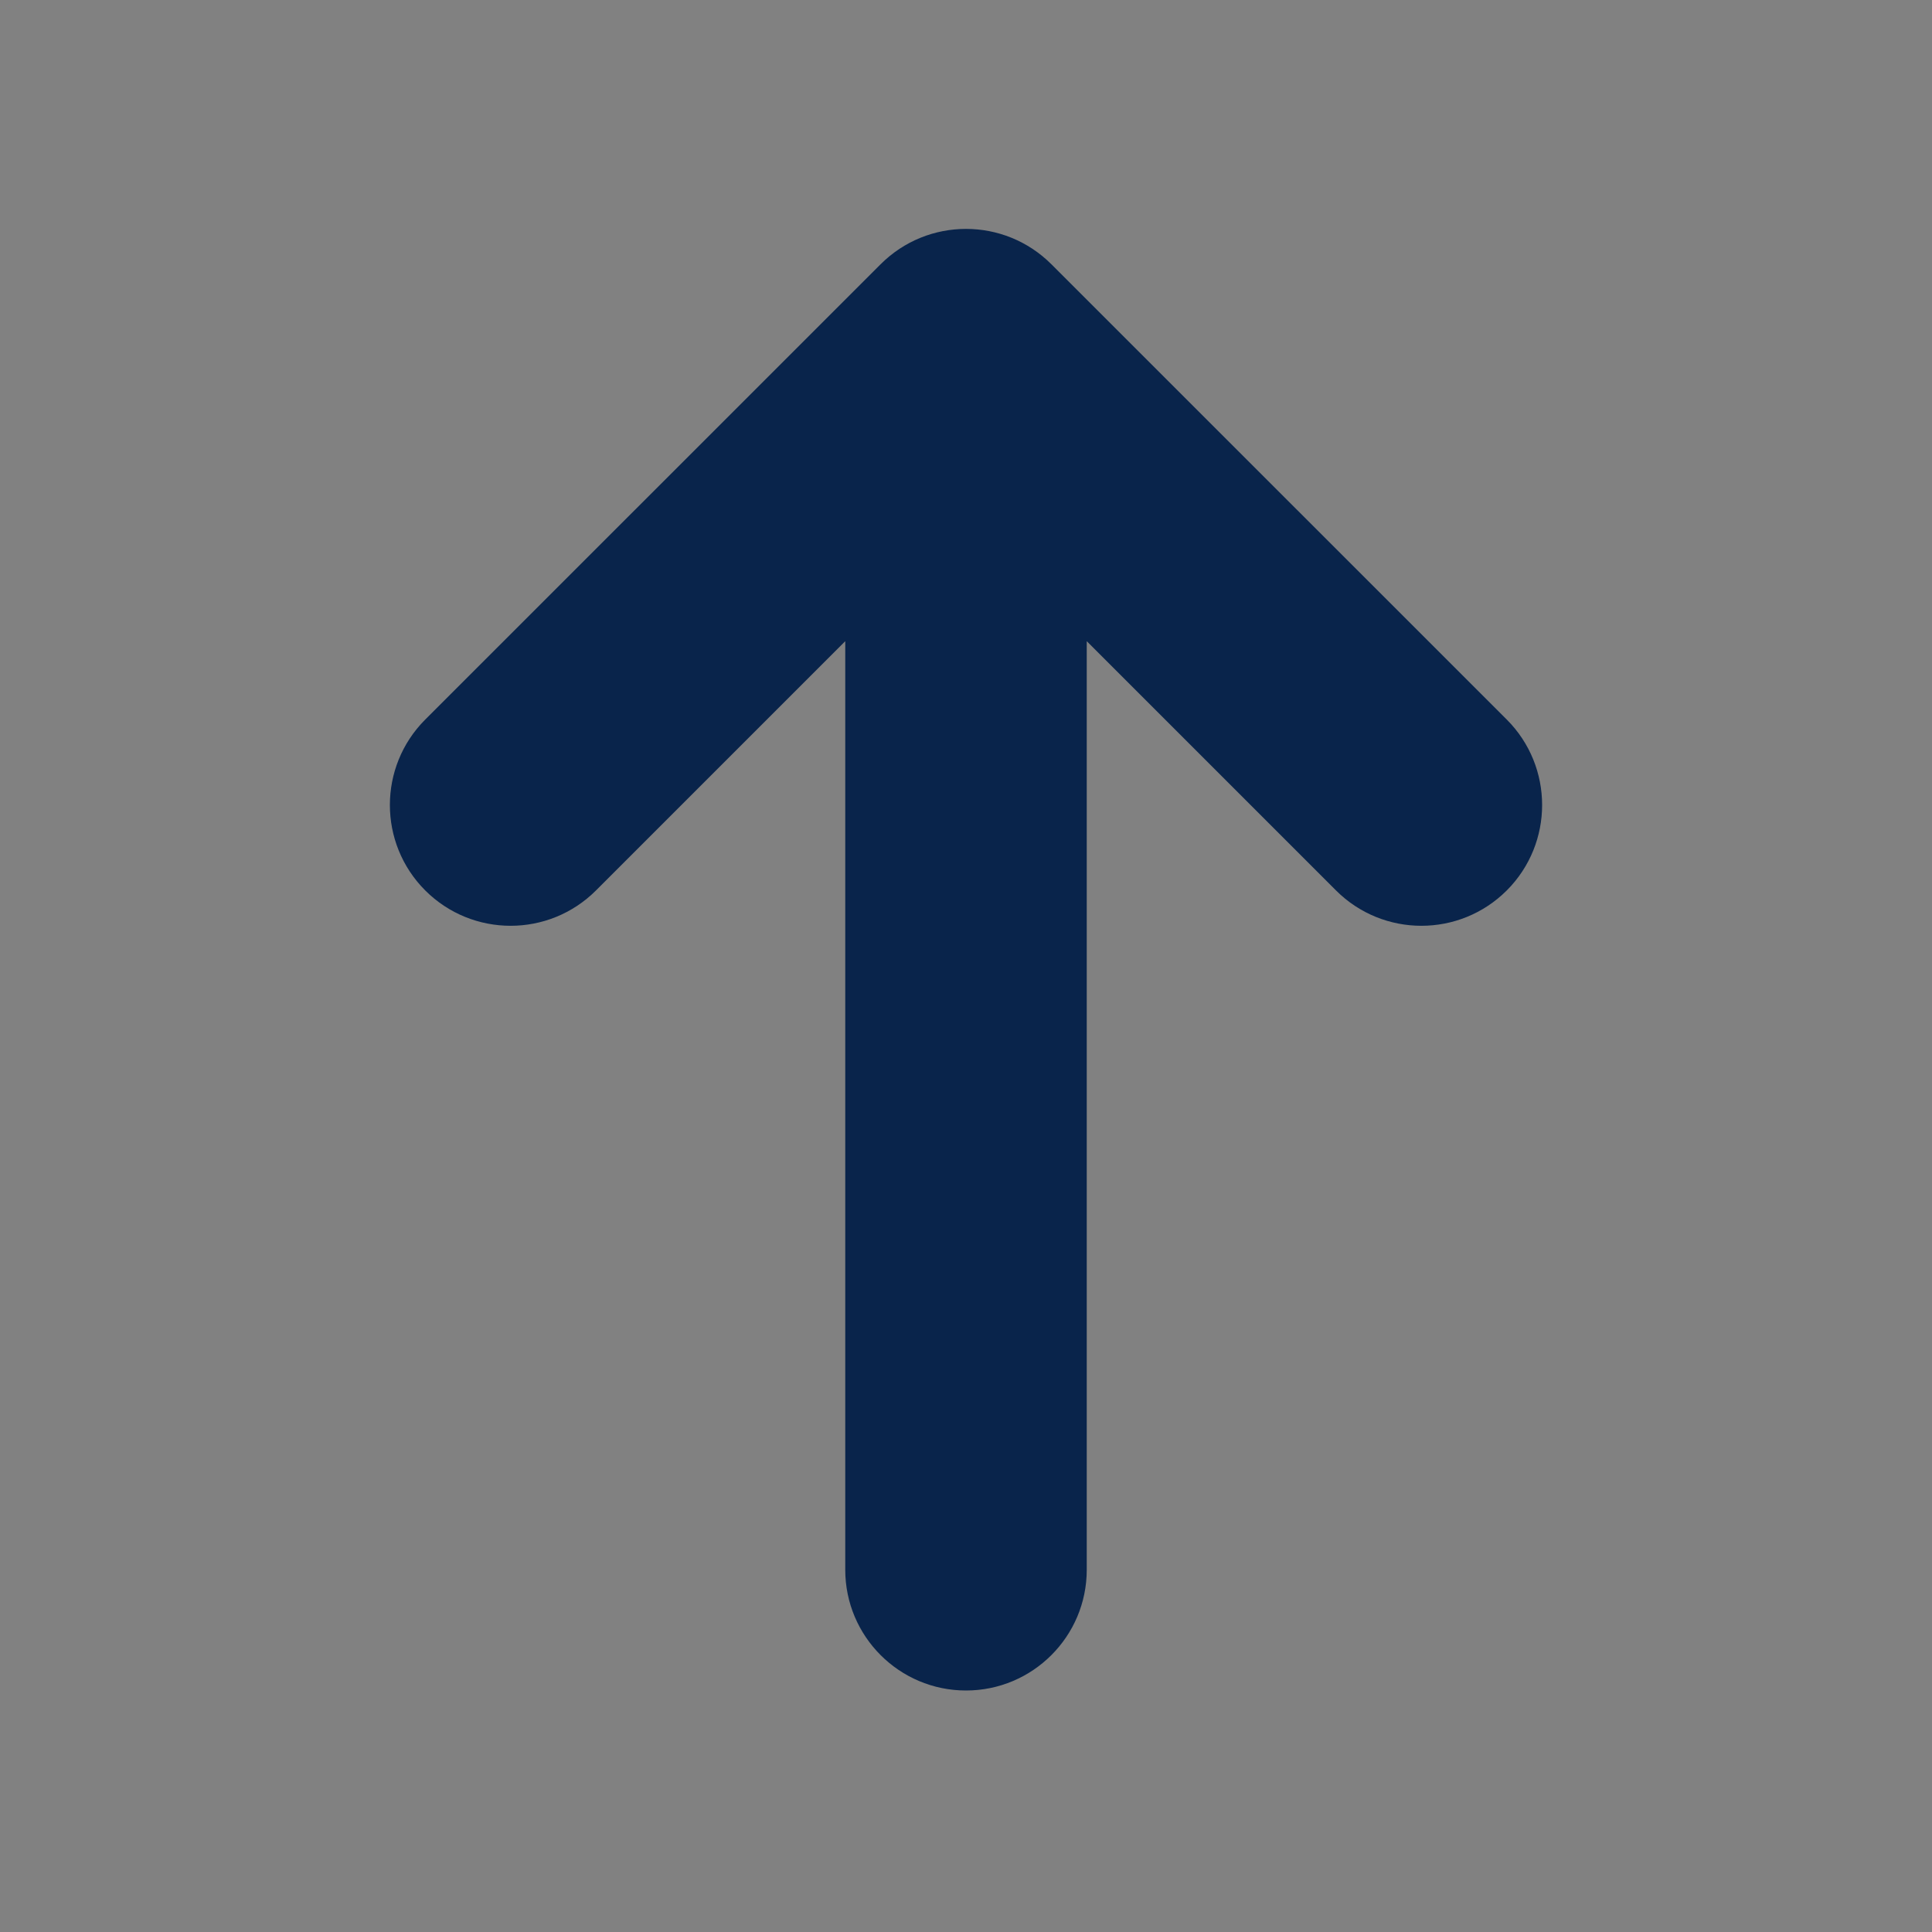 <svg width="24" height="24" viewBox="0 0 24 24" fill="none" xmlns="http://www.w3.org/2000/svg">
<rect x="0" y="0" width="24" height="24" fill="#808080" stroke="none"/>
<rect width="24" height="24" fill="white" fill-opacity="0.01"/>
<path d="M13.061 3.283C12.475 2.697 11.525 2.697 10.939 3.283L5.282 8.939C4.697 9.525 4.697 10.475 5.282 11.061C5.868 11.647 6.818 11.647 7.404 11.061L10.5 7.965L10.5 19.5C10.5 20.328 11.172 21 12 21C12.828 21 13.5 20.328 13.5 19.5L13.5 7.965L16.596 11.061C17.182 11.647 18.132 11.647 18.718 11.061C19.303 10.475 19.303 9.525 18.718 8.939L13.061 3.283Z" fill="#09244B"/>
</svg>

